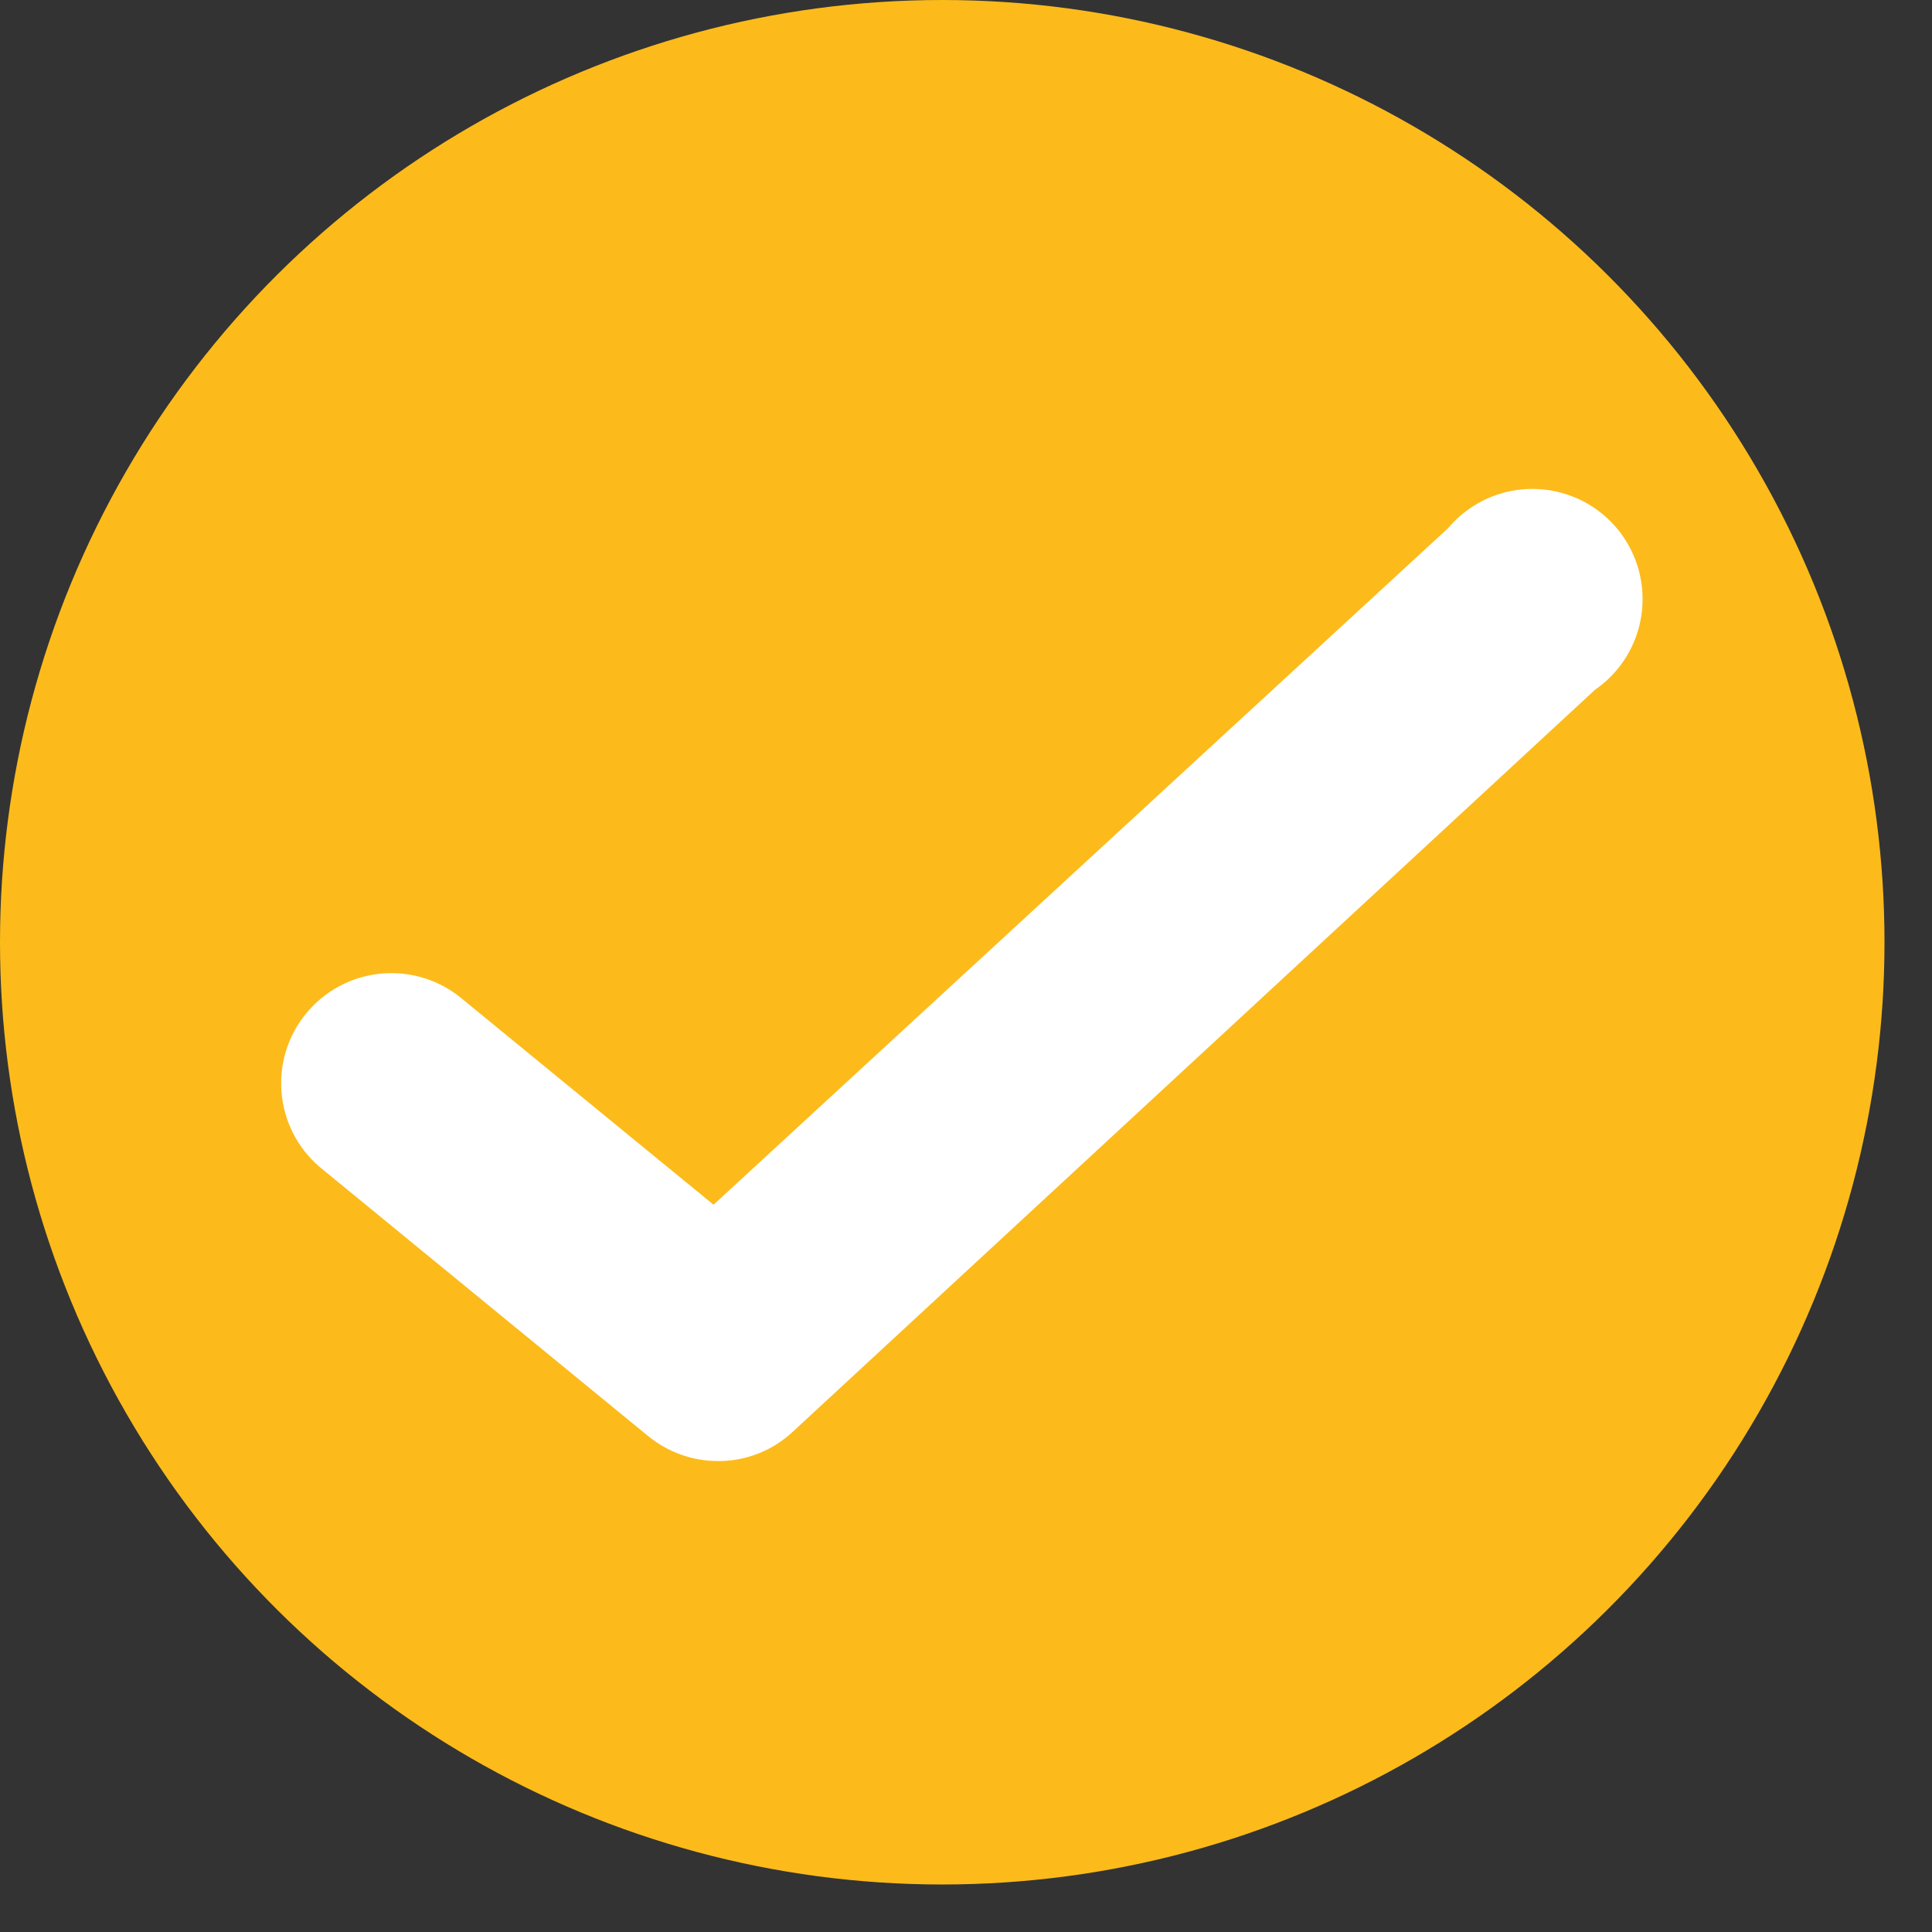 <svg width="34" height="34" viewBox="0 0 34 34" fill="none" xmlns="http://www.w3.org/2000/svg">
<rect x="0" y="0" width="34" height="34" fill="#333333" stroke="none"/>
<ellipse cx="16.582" cy="16.582" rx="16.582" ry="16.582" transform="matrix(4.43798e-08 1 1 -4.30531e-08 0 0)" fill="#FCBB1B"/>
<path d="M12.635 25.712C12.187 25.712 11.753 25.556 11.407 25.273L5.615 20.528C4.824 19.84 4.722 18.648 5.387 17.836C6.052 17.024 7.241 16.889 8.072 17.529L12.557 21.201L25.484 9.295C25.97 8.717 26.747 8.474 27.475 8.672C28.204 8.869 28.752 9.472 28.879 10.216C29.006 10.96 28.691 11.71 28.069 12.139L13.953 25.195C13.596 25.53 13.124 25.715 12.635 25.712Z" fill="white"/>
</svg>
